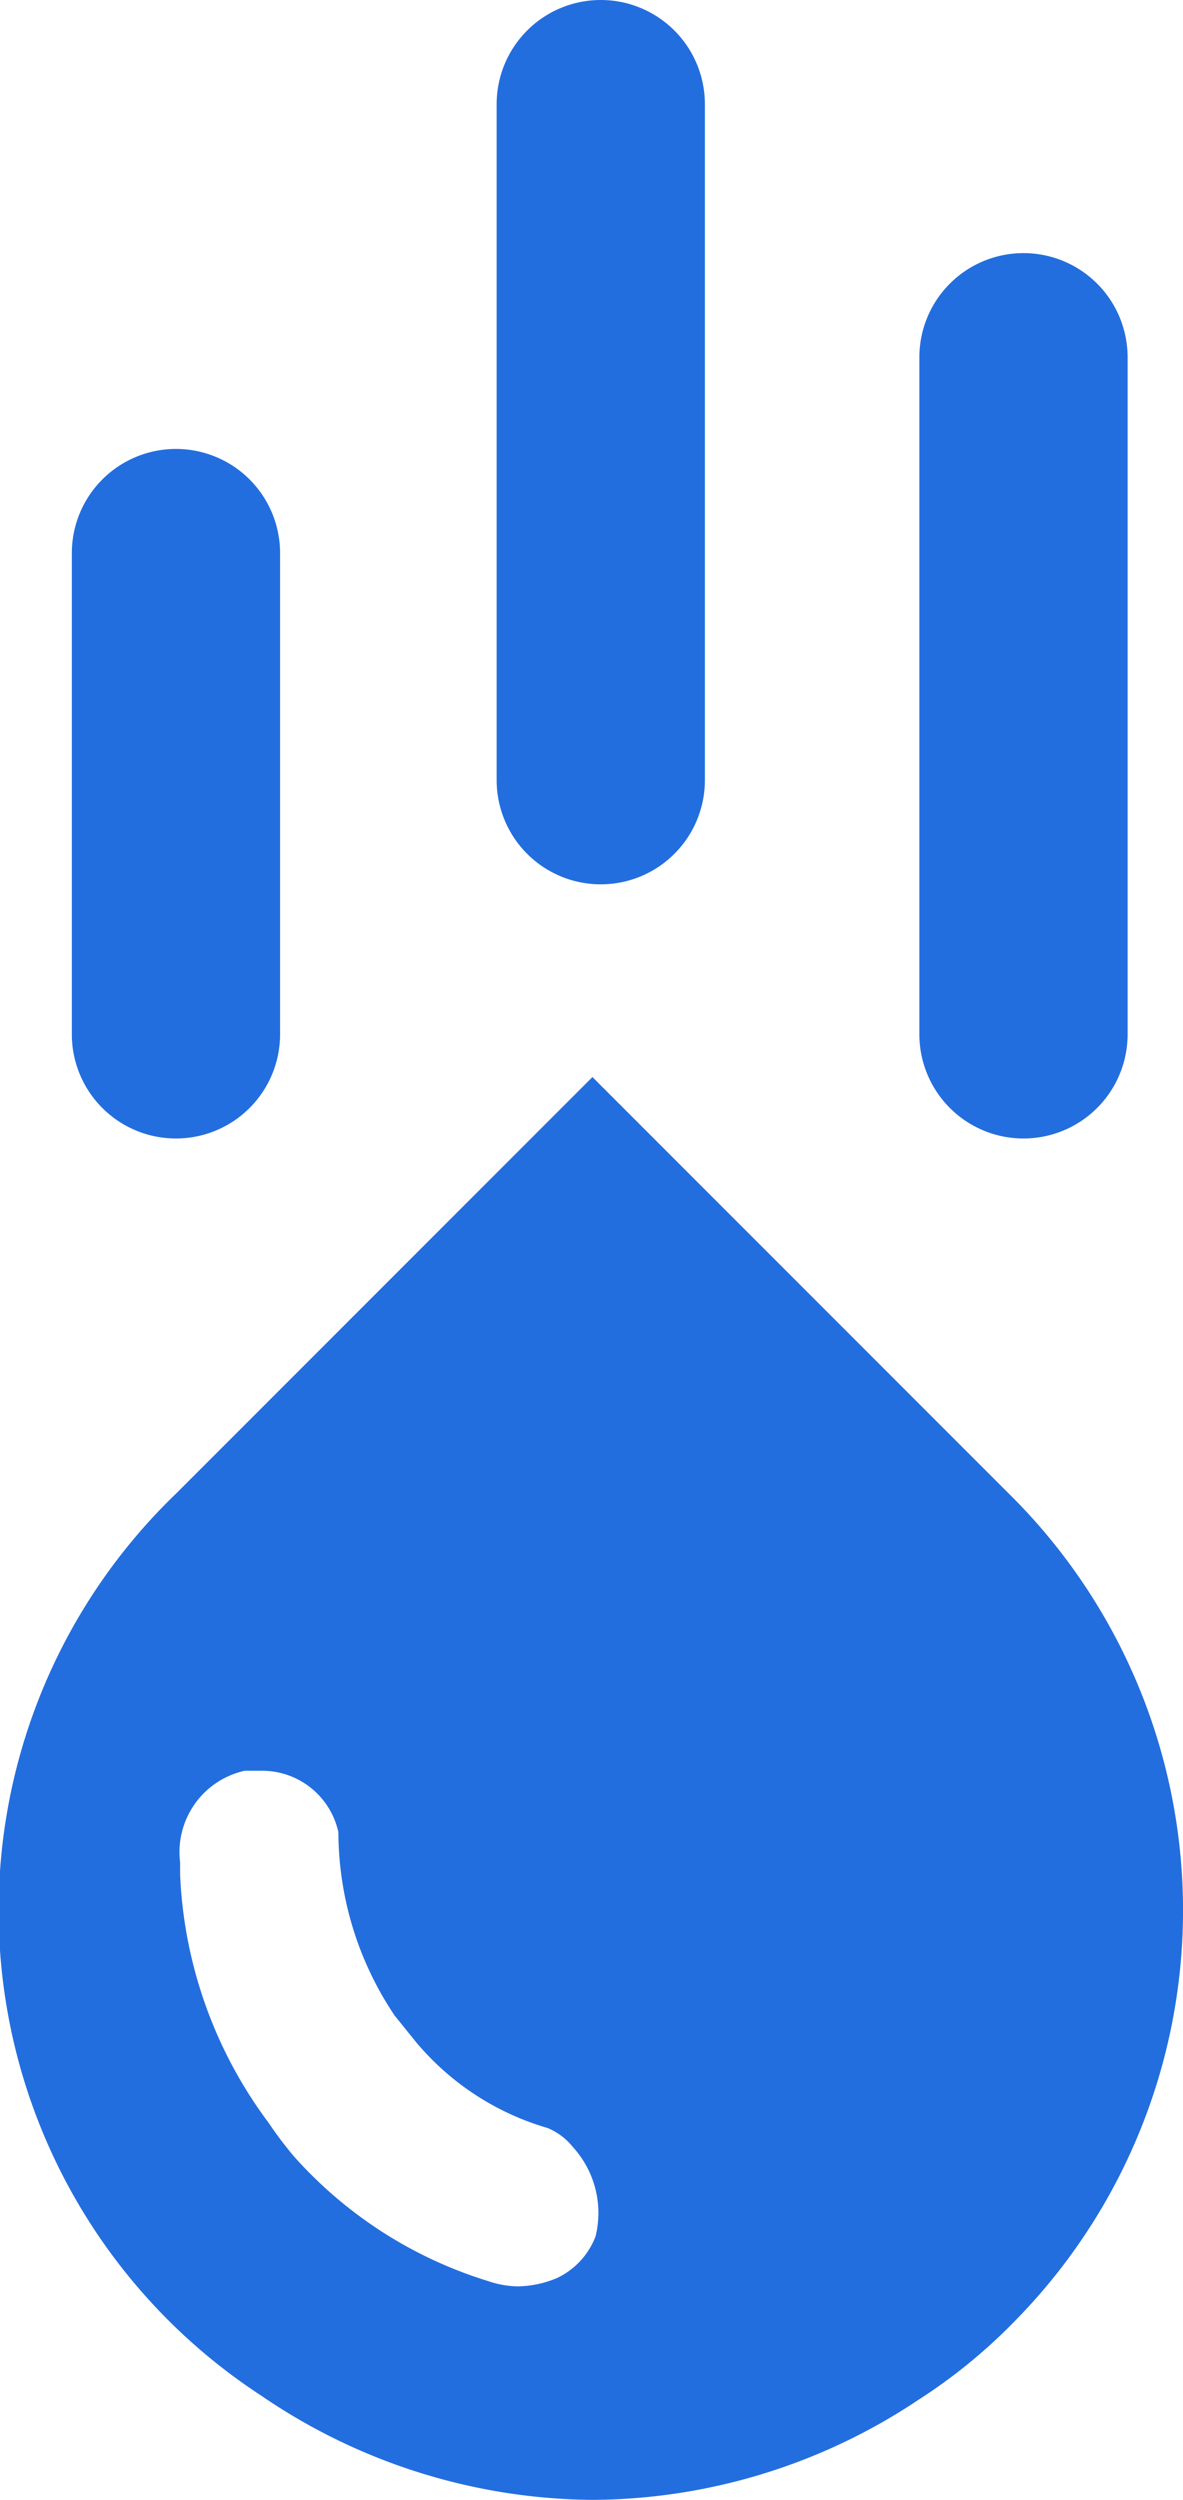 <svg xmlns="http://www.w3.org/2000/svg" width="11.362" height="24" viewBox="0 0 11.362 24"><defs><style>.a{fill:#236edf;}</style></defs><g transform="translate(-6.31)"><path class="a" d="M12,24a5.71,5.71,0,0,1-3.18-1A5.558,5.558,0,0,1,8,14.34l4-4,4,4a5.62,5.62,0,0,1,.06,7.94,5.23,5.23,0,0,1-.93.76A5.68,5.68,0,0,1,12,24ZM8.83,17H8.66a.8.8,0,0,0-.62.88V18a4.28,4.28,0,0,0,.85,2.38,3.59,3.59,0,0,0,.25.33A4.12,4.12,0,0,0,11,21.9h0a.92.92,0,0,0,.28.05,1,1,0,0,0,.38-.08.73.73,0,0,0,.37-.4.94.94,0,0,0-.22-.86.61.61,0,0,0-.24-.18,2.59,2.59,0,0,1-1.26-.82l-.21-.26a3.17,3.17,0,0,1-.54-1.76A.75.75,0,0,0,8.83,17Z"/><path class="a" d="M8,10.93a1,1,0,0,1-1-1V5.31a1,1,0,0,1,2,0V9.93A1,1,0,0,1,8,10.93Z"/><path class="a" d="M12.08,8.49a1,1,0,0,1-1-1V1a1,1,0,1,1,2,0V7.5A1,1,0,0,1,12.08,8.49Z"/><path class="a" d="M16.14,10.93a1,1,0,0,1-1-1V3.43a1,1,0,1,1,2,0v6.5A1,1,0,0,1,16.14,10.93Z"/></g></svg>